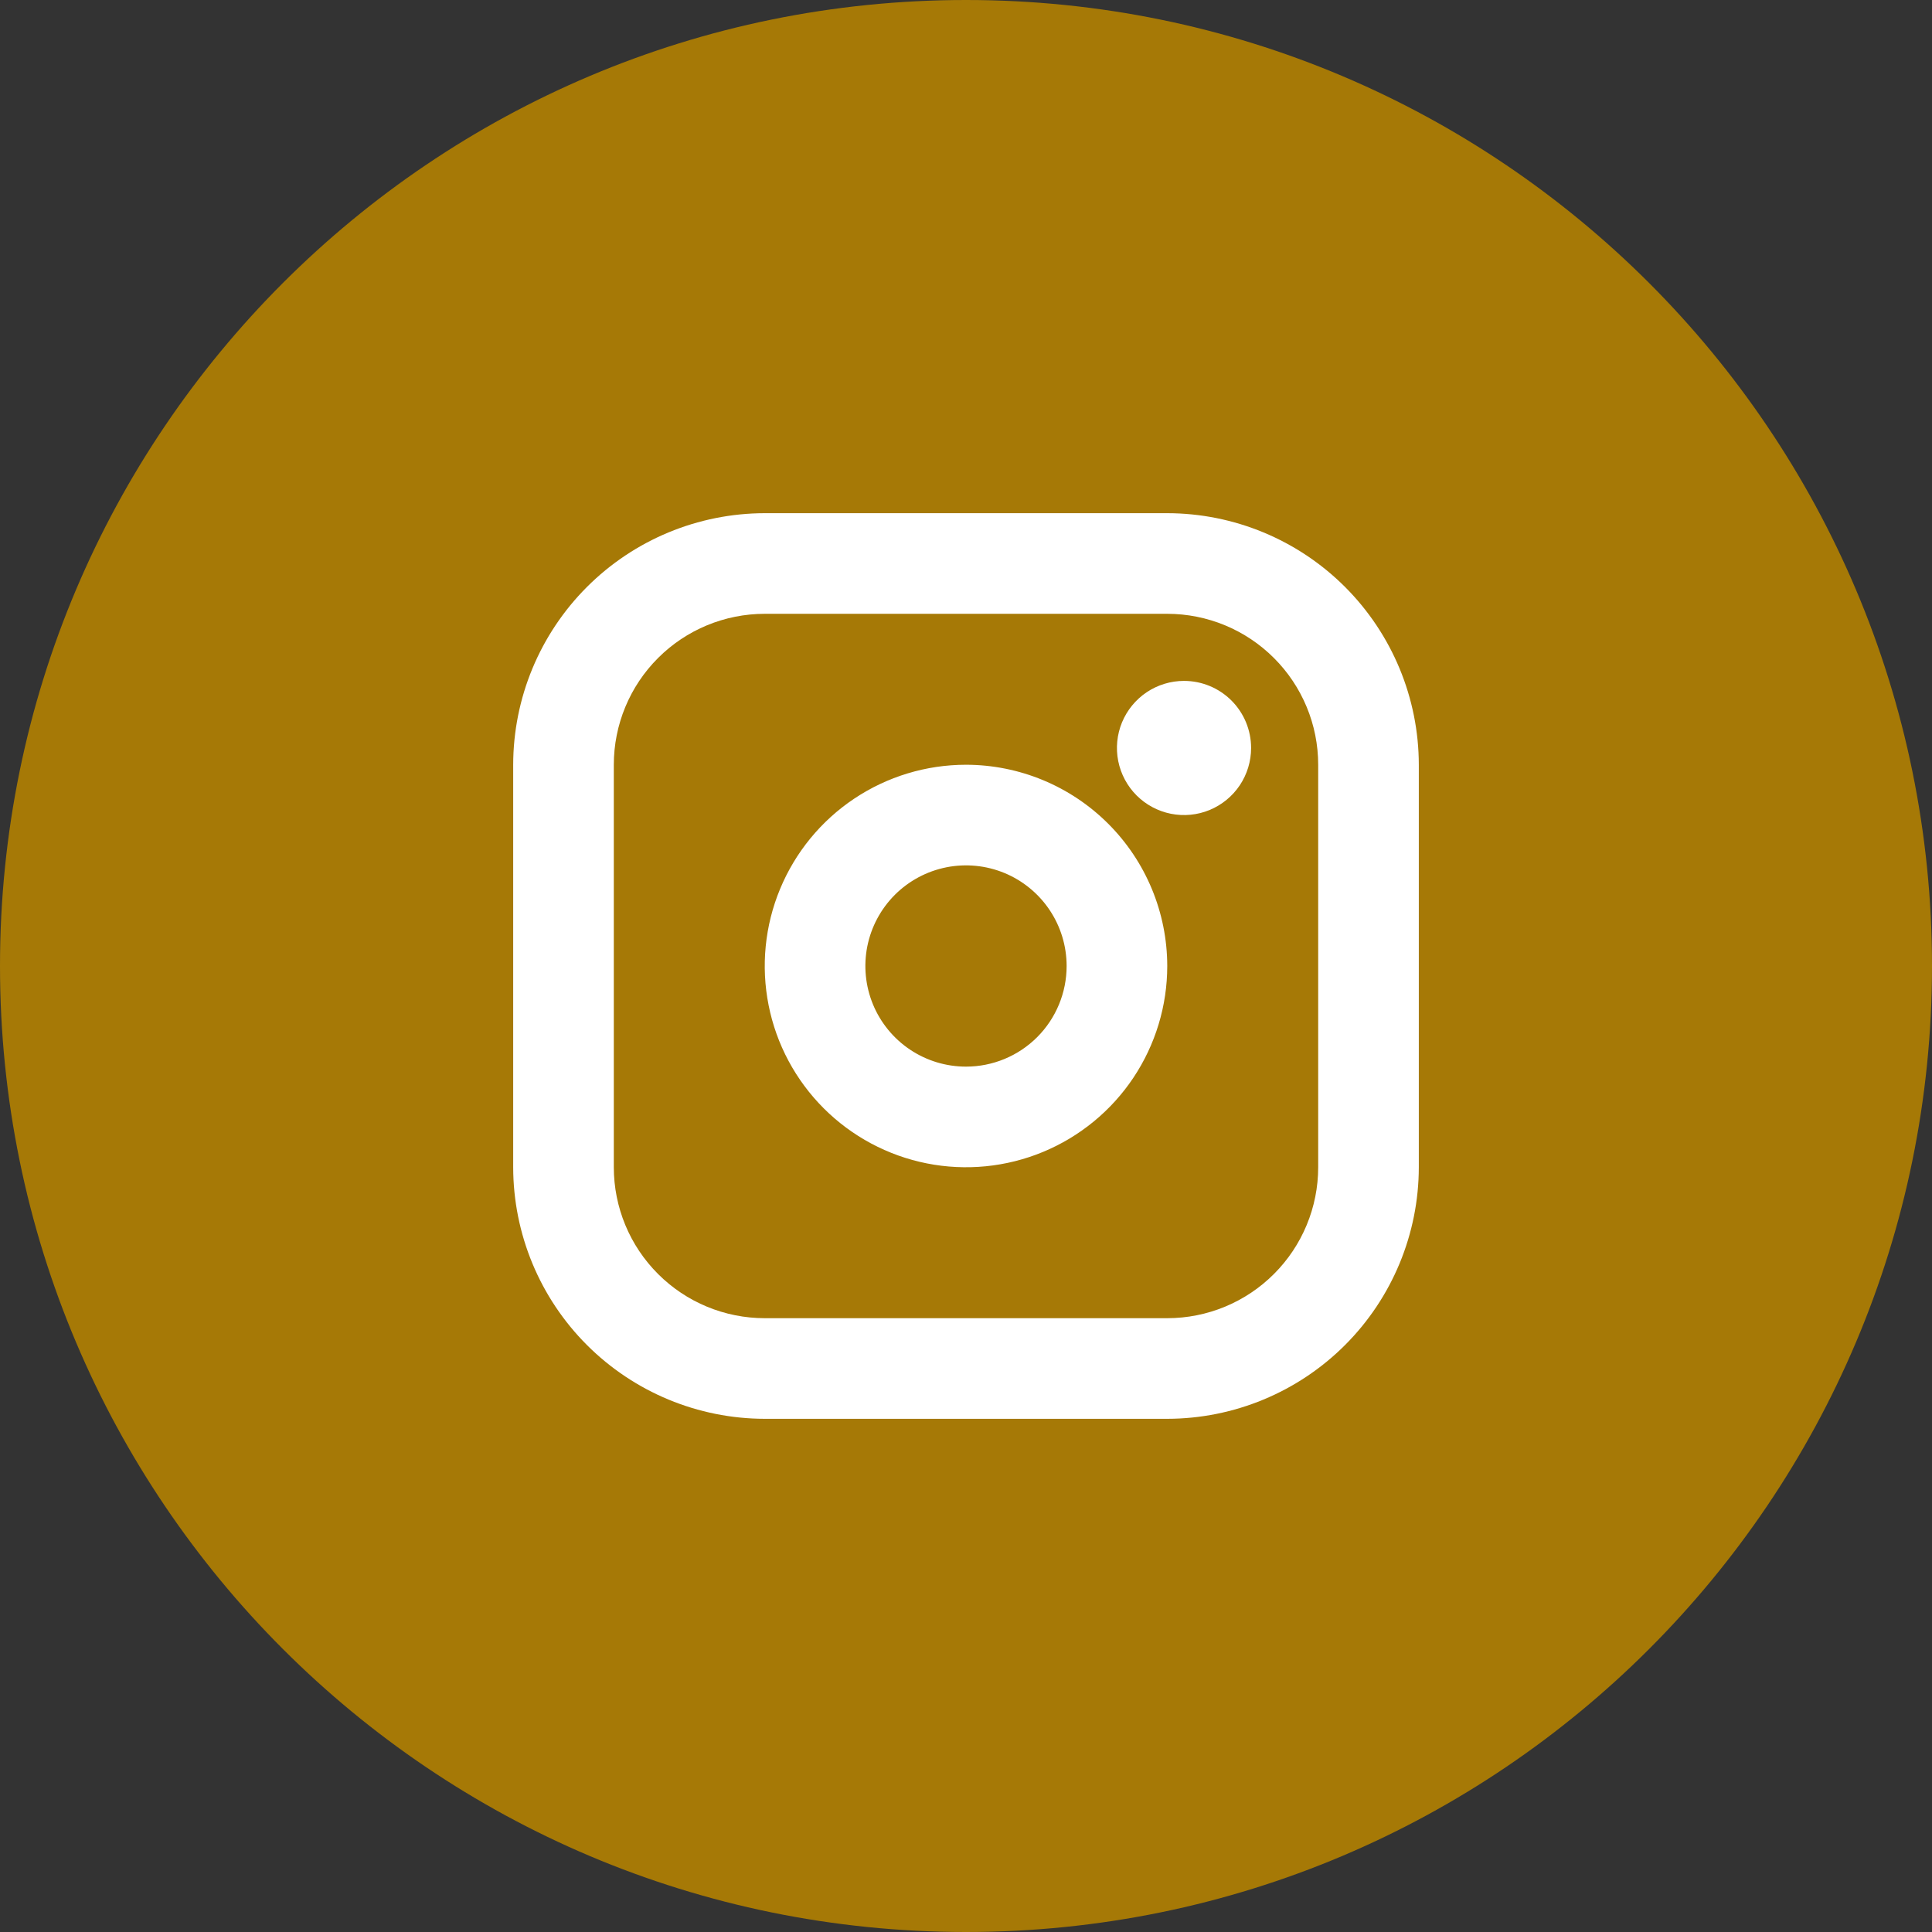 <svg width="72" height="72" viewBox="0 0 72 72" fill="none" xmlns="http://www.w3.org/2000/svg">
<rect x="0" y="0" width="72" height="72" fill="#333333" stroke="none"/>
<path d="M0 36C0 16.118 16.118 0 36 0C55.882 0 72 16.118 72 36C72 55.882 55.882 72 36 72C16.118 72 0 55.882 0 36Z" fill="#A67906"/>
<path d="M36 28.5C34.517 28.5 33.067 28.94 31.833 29.764C30.6 30.588 29.639 31.759 29.071 33.13C28.503 34.5 28.355 36.008 28.644 37.463C28.933 38.918 29.648 40.254 30.697 41.303C31.746 42.352 33.082 43.066 34.537 43.356C35.992 43.645 37.5 43.497 38.87 42.929C40.241 42.361 41.412 41.4 42.236 40.167C43.06 38.933 43.5 37.483 43.5 36C43.498 34.011 42.707 32.105 41.301 30.699C39.895 29.293 37.989 28.502 36 28.5ZM36 39.75C35.258 39.75 34.533 39.53 33.917 39.118C33.3 38.706 32.819 38.12 32.535 37.435C32.252 36.75 32.177 35.996 32.322 35.268C32.467 34.541 32.824 33.873 33.348 33.348C33.873 32.824 34.541 32.467 35.268 32.322C35.996 32.177 36.75 32.252 37.435 32.535C38.12 32.819 38.706 33.3 39.118 33.917C39.53 34.533 39.75 35.258 39.75 36C39.75 36.995 39.355 37.948 38.652 38.652C37.948 39.355 36.995 39.75 36 39.75ZM43.5 19.125H28.5C26.015 19.128 23.632 20.116 21.874 21.874C20.116 23.632 19.128 26.015 19.125 28.5V43.5C19.128 45.986 20.116 48.368 21.874 50.126C23.632 51.883 26.015 52.872 28.5 52.875H43.5C45.986 52.872 48.368 51.883 50.126 50.126C51.883 48.368 52.872 45.986 52.875 43.5V28.5C52.872 26.015 51.883 23.632 50.126 21.874C48.368 20.116 45.986 19.128 43.5 19.125ZM49.125 43.5C49.125 44.992 48.532 46.423 47.477 47.477C46.423 48.532 44.992 49.125 43.5 49.125H28.5C27.008 49.125 25.577 48.532 24.523 47.477C23.468 46.423 22.875 44.992 22.875 43.5V28.5C22.875 27.008 23.468 25.577 24.523 24.523C25.577 23.468 27.008 22.875 28.5 22.875H43.5C44.992 22.875 46.423 23.468 47.477 24.523C48.532 25.577 49.125 27.008 49.125 28.5V43.5ZM46.625 27.875C46.625 28.369 46.478 28.853 46.204 29.264C45.929 29.675 45.538 29.995 45.082 30.185C44.625 30.374 44.122 30.423 43.637 30.327C43.152 30.23 42.707 29.992 42.357 29.643C42.008 29.293 41.77 28.848 41.673 28.363C41.577 27.878 41.626 27.375 41.815 26.918C42.005 26.462 42.325 26.071 42.736 25.796C43.147 25.522 43.63 25.375 44.125 25.375C44.788 25.375 45.424 25.638 45.893 26.107C46.362 26.576 46.625 27.212 46.625 27.875Z" fill="white"/>
</svg>
